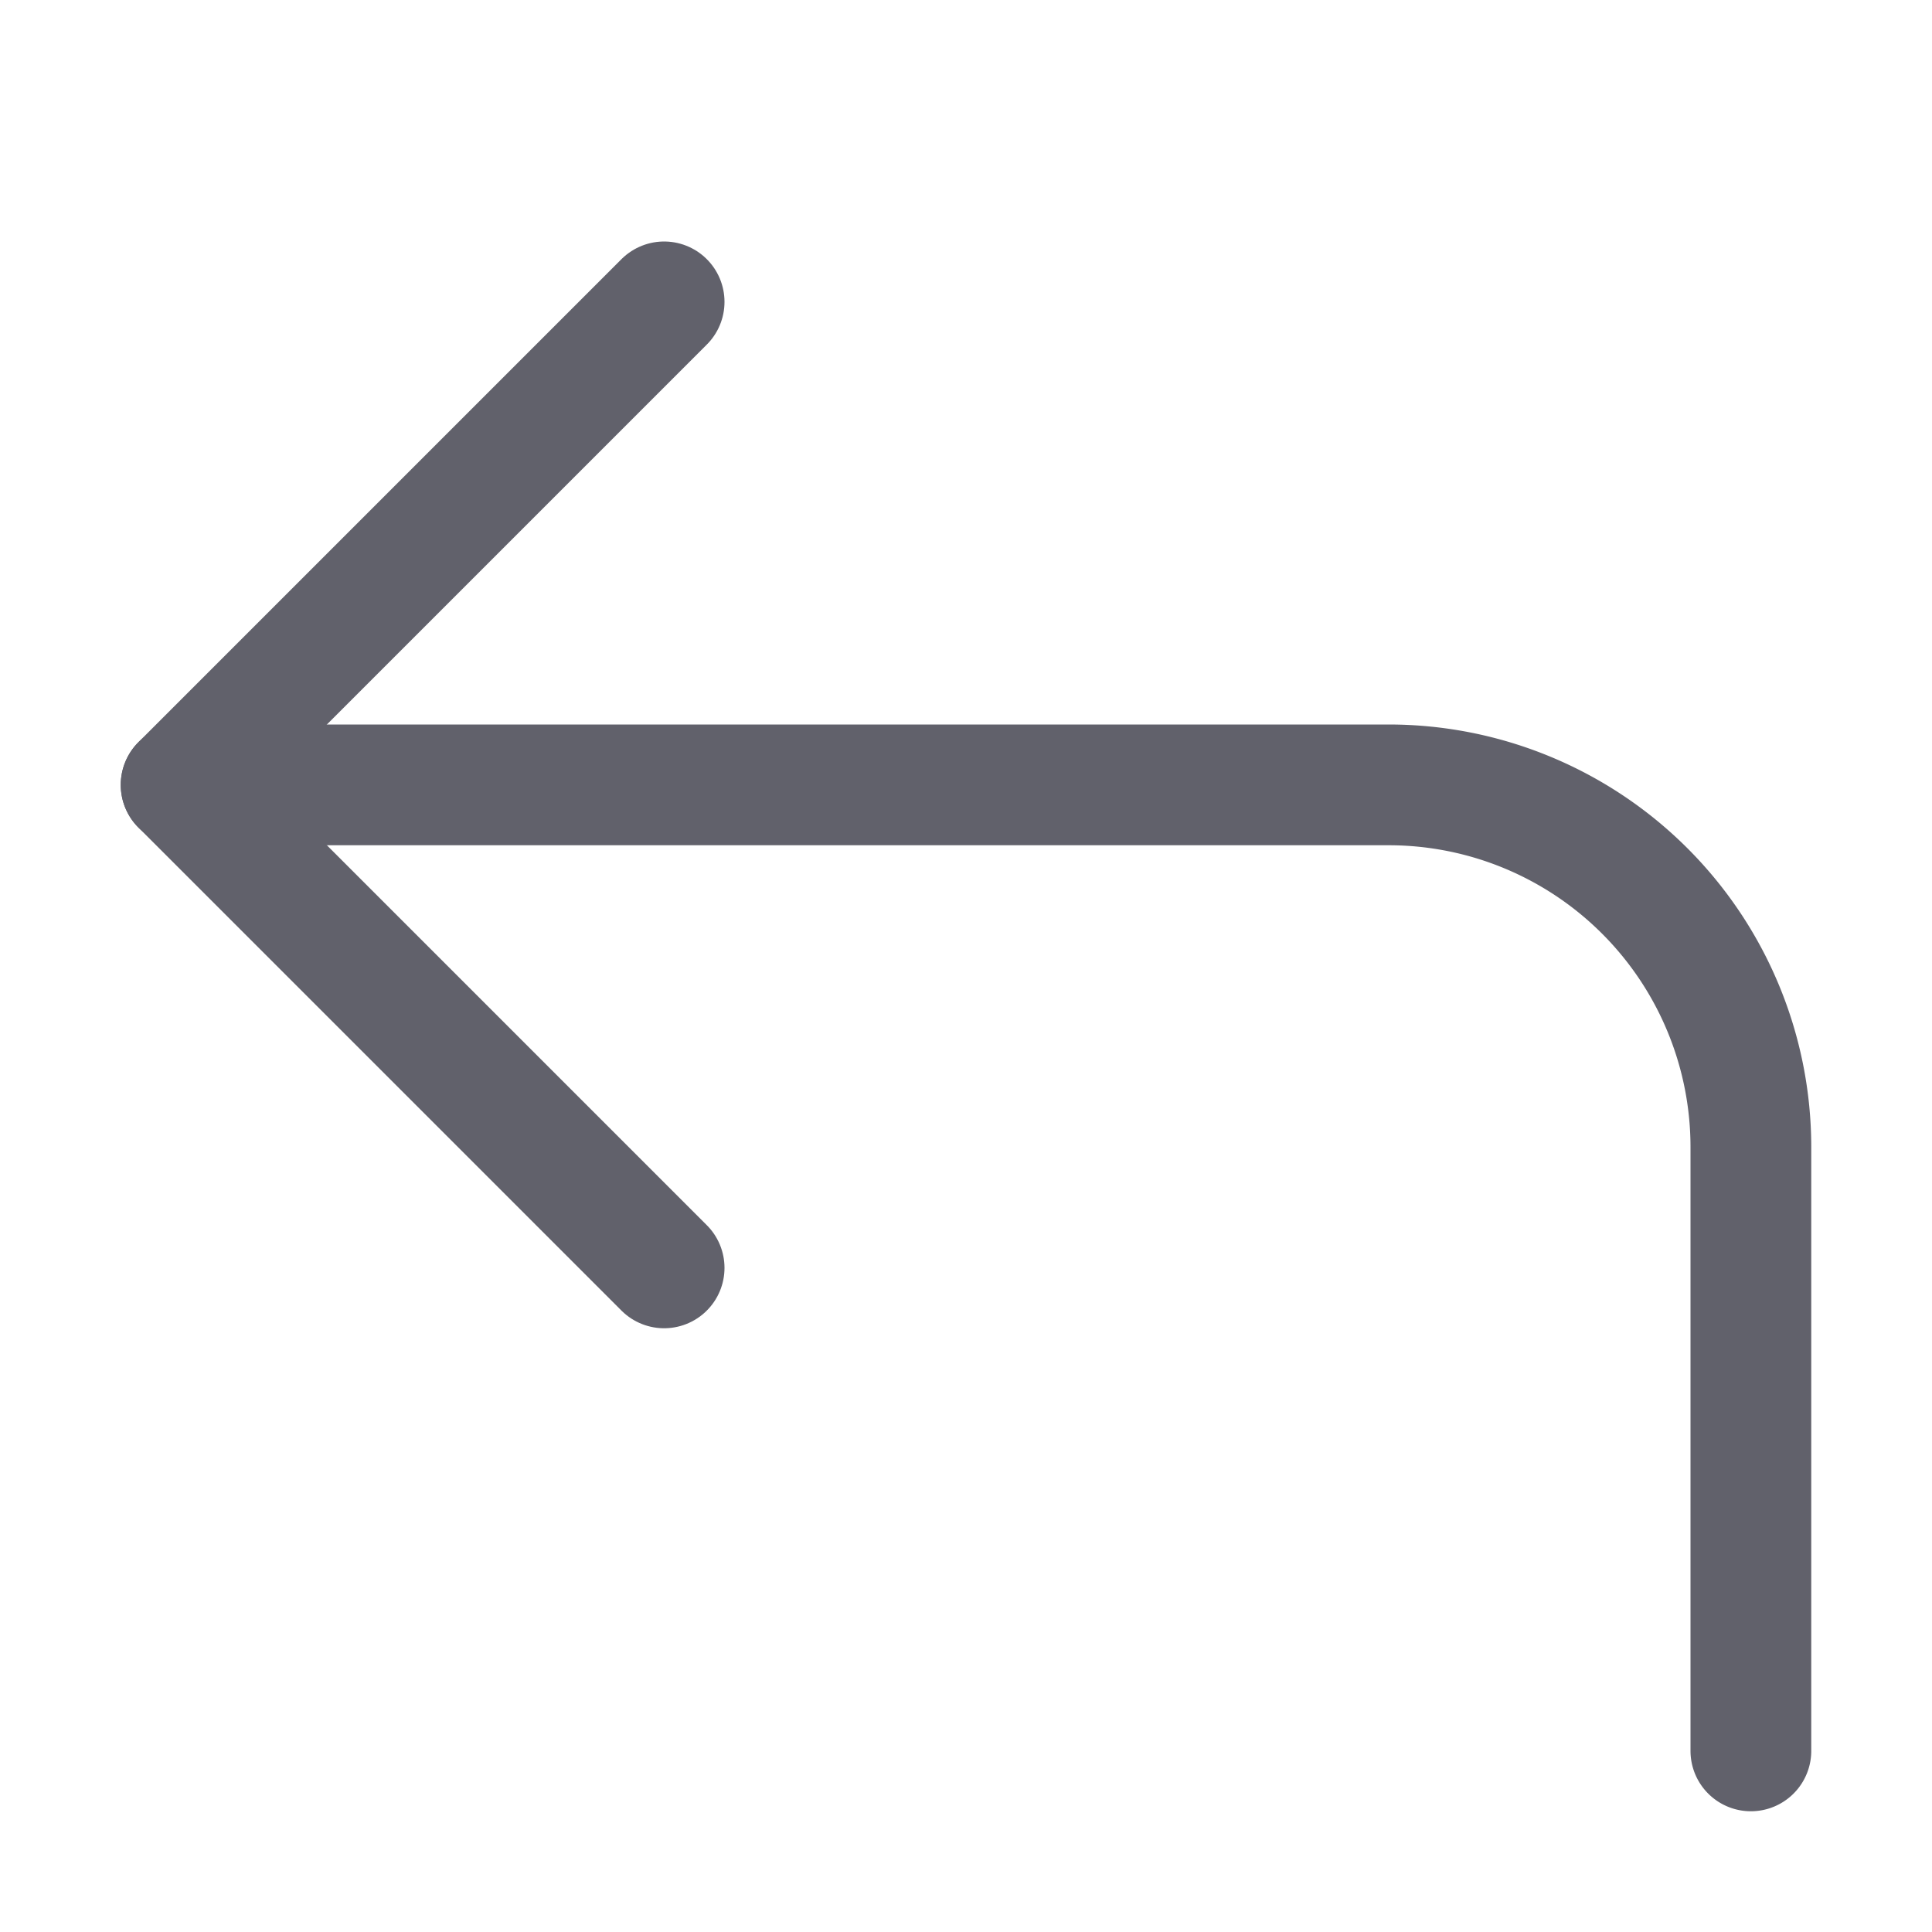 <svg xmlns="http://www.w3.org/2000/svg" height="24" width="24" viewBox="0 0 16 16"><g fill="#61616b" class="nc-icon-wrapper"><path d="M1.5,6.5h10a3,3,0,0,1,3,3v5" fill="none" stroke="#61616b" stroke-linecap="round" stroke-linejoin="round"></path><polyline points="5.5 2.5 1.5 6.5 5.5 10.5" fill="none" stroke="#61616b" stroke-linecap="round" stroke-linejoin="round"></polyline></g></svg>